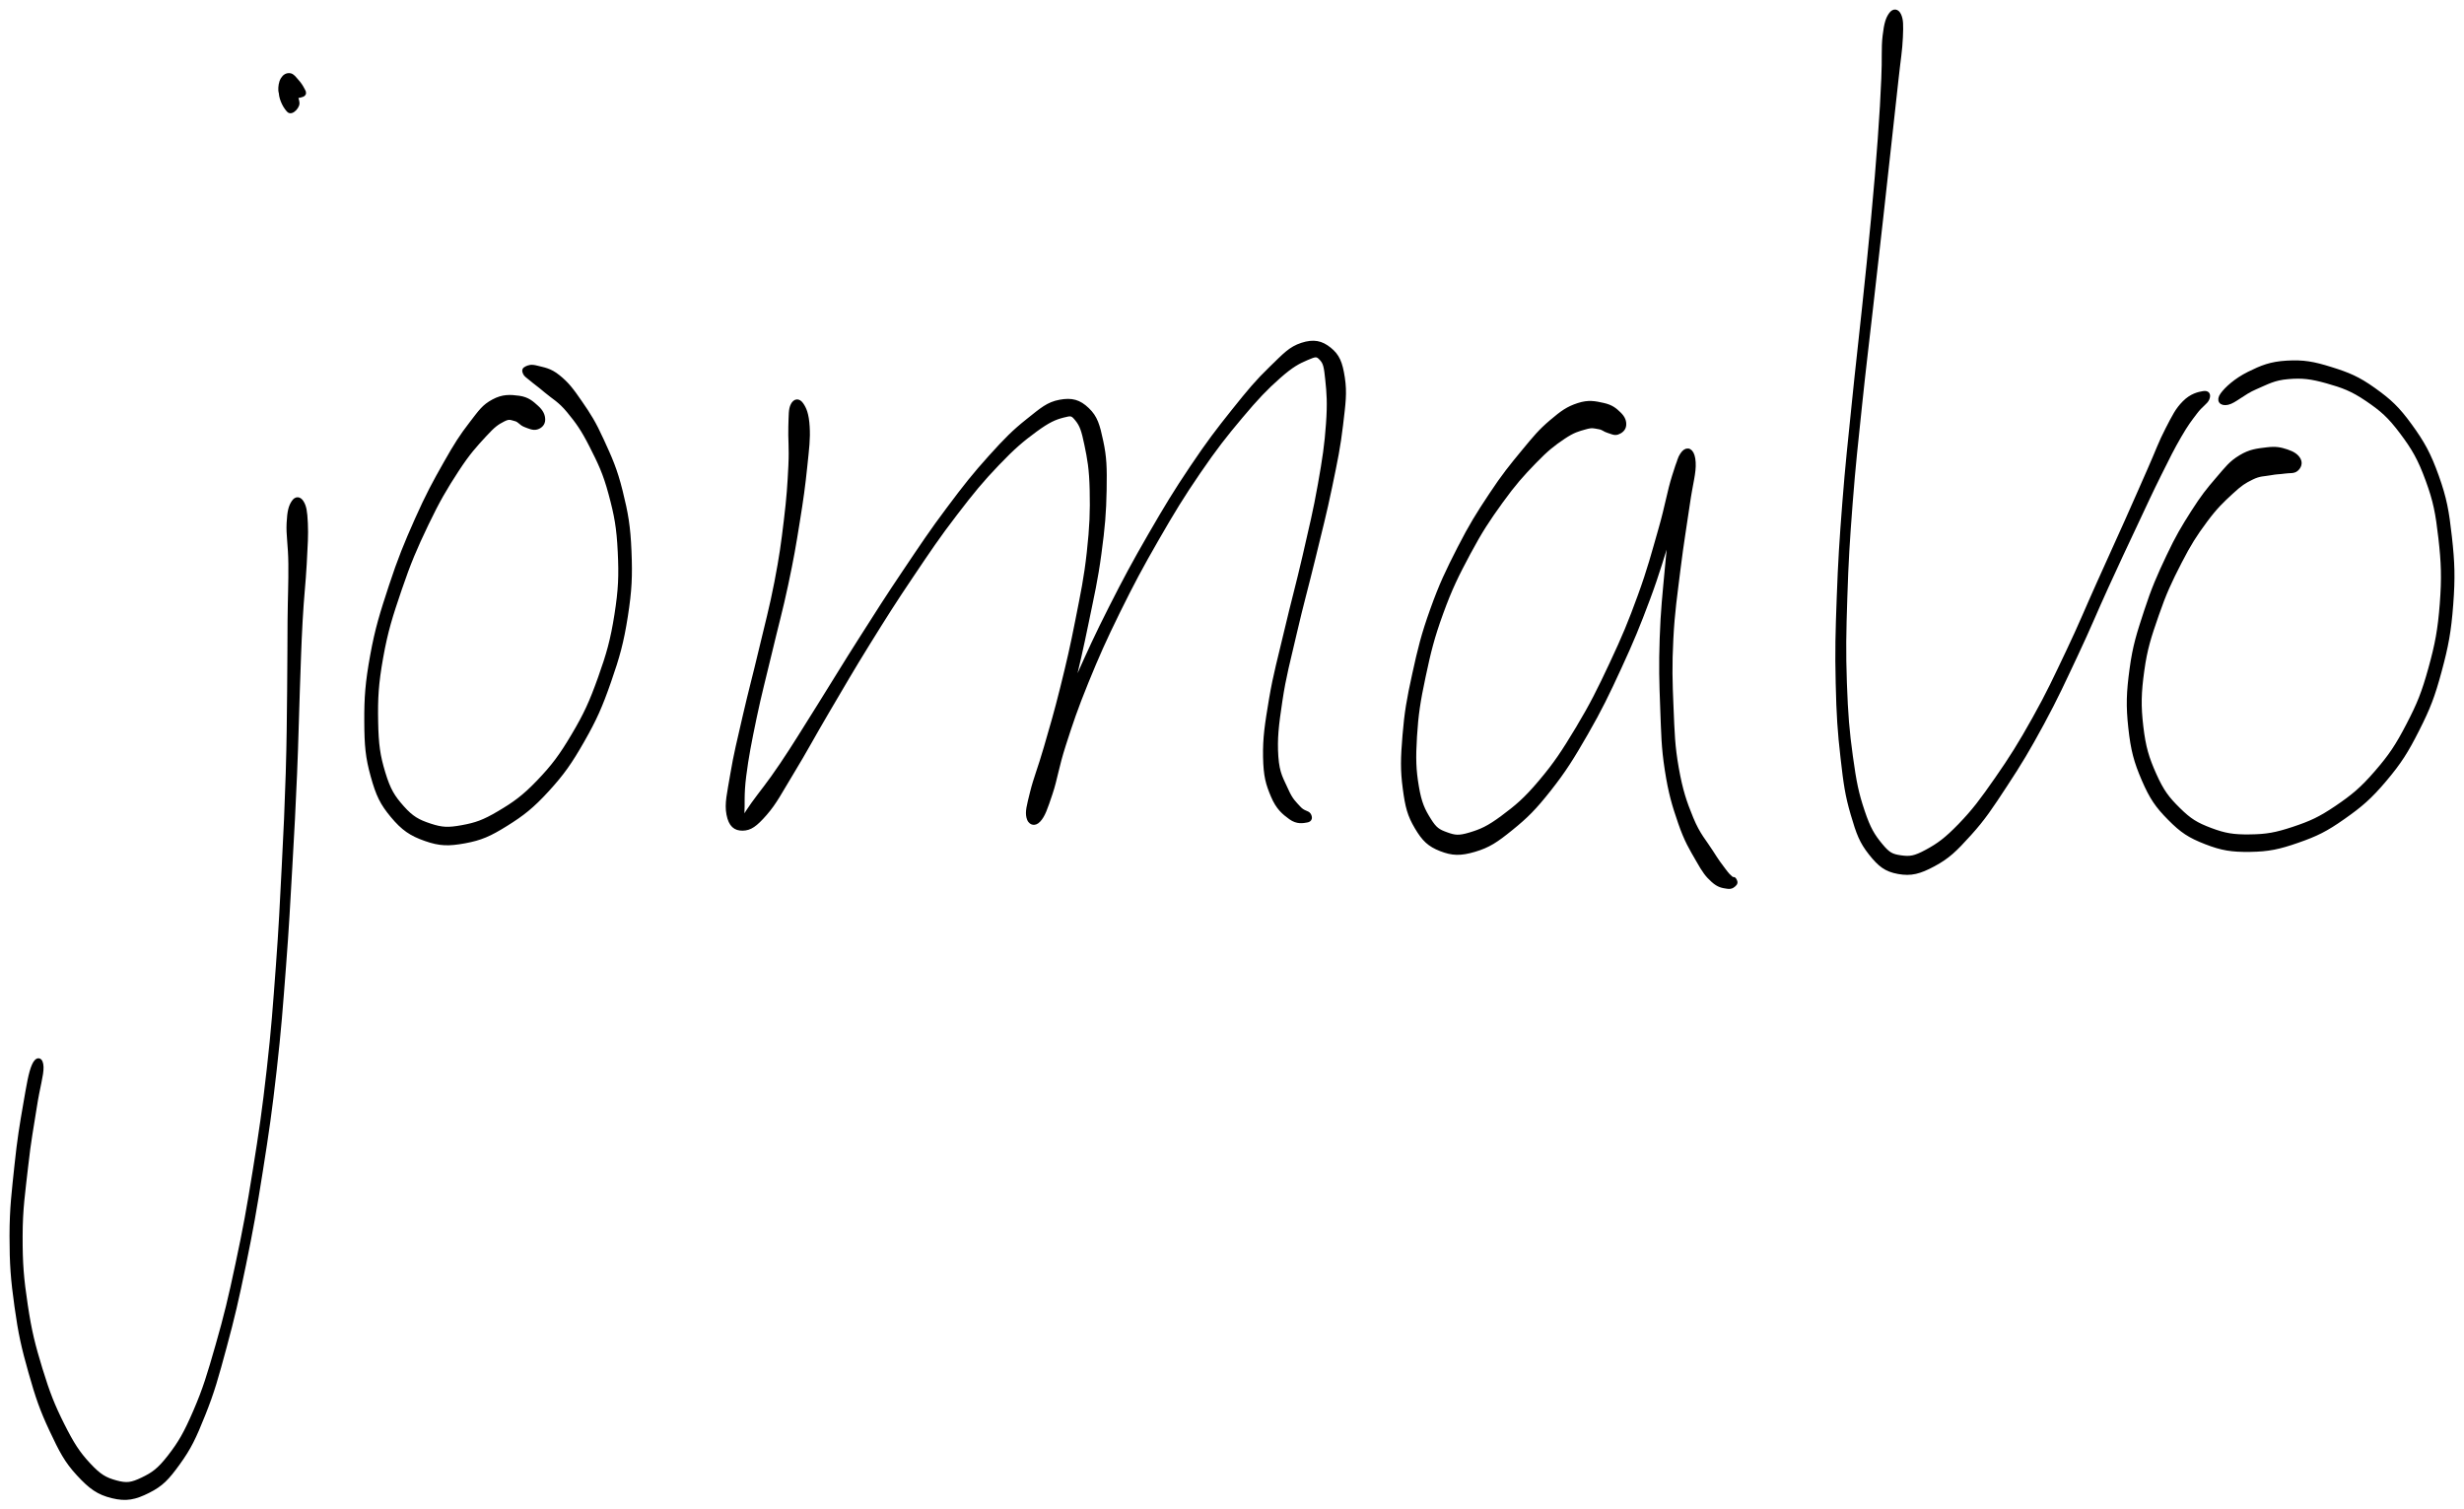 <svg xmlns="http://www.w3.org/2000/svg" id="canvas" viewBox="422.260 182.964 646.776 396.201"><path d="M 499.24,314.79 C 498.53 315.88, 498.15 317.05, 497.99 320.29 C 497.83 323.53, 498.40 325.84, 498.45 330.97 C 498.50 336.11, 498.31 339.30, 498.24 345.96 C 498.18 352.63, 498.23 356.30, 498.13 364.31 C 498.03 372.31, 498.04 376.76, 497.76 385.99 C 497.47 395.22, 497.23 400.34, 496.71 410.46 C 496.19 420.57, 495.96 425.93, 495.17 436.58 C 494.38 447.23, 493.98 453.02, 492.77 463.72 C 491.56 474.43, 490.76 479.92, 489.12 490.10 C 487.49 500.28, 486.55 505.43, 484.59 514.62 C 482.64 523.81, 481.56 528.31, 479.34 536.06 C 477.12 543.81, 476.02 547.52, 473.50 553.36 C 470.98 559.21, 469.52 561.71, 466.75 565.29 C 463.97 568.86, 462.44 569.90, 459.63 571.25 C 456.83 572.59, 455.52 572.80, 452.70 572.03 C 449.88 571.26, 448.35 570.41, 445.55 567.39 C 442.74 564.38, 441.20 561.96, 438.68 556.95 C 436.16 551.94, 434.86 548.63, 432.93 542.35 C 431.01 536.06, 430.10 532.51, 429.05 525.52 C 428.00 518.53, 427.68 514.69, 427.70 507.41 C 427.71 500.12, 428.40 495.90, 429.15 489.11 C 429.90 482.31, 430.63 478.66, 431.44 473.44 C 432.24 468.22, 433.25 465.18, 433.19 463.02 C 433.12 460.85, 431.98 460.62, 431.11 462.61 C 430.23 464.61, 429.73 467.77, 428.82 473.01 C 427.91 478.25, 427.28 481.95, 426.56 488.83 C 425.85 495.71, 425.26 499.99, 425.26 507.40 C 425.26 514.81, 425.56 518.73, 426.56 525.88 C 427.55 533.03, 428.38 536.64, 430.22 543.15 C 432.06 549.65, 433.22 553.03, 435.74 558.38 C 438.26 563.74, 439.63 566.44, 442.83 569.90 C 446.04 573.37, 448.08 574.84, 451.75 575.73 C 455.42 576.63, 457.71 576.11, 461.18 574.37 C 464.64 572.63, 466.16 571.03, 469.06 567.01 C 471.96 562.99, 473.23 560.35, 475.66 554.26 C 478.10 548.18, 479.11 544.45, 481.24 536.59 C 483.37 528.73, 484.41 524.23, 486.32 514.98 C 488.22 505.74, 489.14 500.58, 490.75 490.36 C 492.37 480.15, 493.17 474.64, 494.38 463.91 C 495.60 453.17, 496.01 447.38, 496.83 436.71 C 497.65 426.04, 497.91 420.68, 498.49 410.55 C 499.07 400.42, 499.35 395.30, 499.74 386.06 C 500.13 376.82, 500.17 372.36, 500.46 364.36 C 500.75 356.36, 500.83 352.72, 501.19 346.06 C 501.55 339.39, 501.99 336.21, 502.27 331.06 C 502.54 325.91, 502.72 323.54, 502.57 320.30 C 502.42 317.05, 502.18 315.93, 501.52 314.83 C 500.85 313.73, 499.94 313.69, 499.24 314.79" style="stroke: black; fill: black;"/><path d="M 495.99,206.69 C 495.88 206.74, 495.92 207.87, 496.21 208.78 C 496.50 209.70, 496.93 210.59, 497.43 211.27 C 497.94 211.94, 498.16 212.31, 498.73 212.16 C 499.30 212.01, 500.04 211.26, 500.30 210.51 C 500.56 209.77, 500.06 208.87, 500.02 208.43 C 499.99 207.99, 499.72 208.45, 500.11 208.30 C 500.50 208.15, 501.67 208.07, 501.97 207.68 C 502.28 207.28, 502.02 207.02, 501.66 206.32 C 501.30 205.63, 500.86 204.95, 500.19 204.22 C 499.53 203.49, 499.08 202.76, 498.33 202.67 C 497.57 202.58, 496.92 202.93, 496.42 203.75 C 495.92 204.56, 495.76 205.77, 495.82 206.73 C 495.88 207.69, 496.70 208.55, 496.73 208.54 C 496.77 208.53, 496.10 206.64, 495.99 206.69" style="stroke: black; fill: black;"/><path d="M 564.87,293.11 C 564.87 292.04, 564.44 291.00, 563.16 289.85 C 561.88 288.69, 560.77 287.66, 558.49 287.34 C 556.20 287.03, 554.25 286.90, 551.73 288.27 C 549.20 289.64, 548.39 290.92, 545.87 294.19 C 543.35 297.46, 541.99 299.57, 539.14 304.60 C 536.29 309.63, 534.50 312.91, 531.63 319.35 C 528.77 325.79, 527.17 329.68, 524.82 336.82 C 522.48 343.96, 521.21 347.95, 519.92 355.06 C 518.63 362.17, 518.35 366.04, 518.38 372.37 C 518.41 378.69, 518.68 381.73, 520.06 386.68 C 521.44 391.64, 522.50 393.84, 525.27 397.15 C 528.04 400.46, 530.12 401.90, 533.92 403.23 C 537.71 404.57, 540.00 404.60, 544.23 403.83 C 548.46 403.05, 550.73 402.05, 555.07 399.35 C 559.41 396.64, 561.91 394.70, 565.93 390.31 C 569.95 385.91, 571.93 383.07, 575.18 377.38 C 578.43 371.68, 579.89 368.37, 582.17 361.84 C 584.44 355.32, 585.49 351.57, 586.56 344.74 C 587.63 337.90, 587.79 334.23, 587.52 327.66 C 587.25 321.09, 586.66 317.73, 585.21 311.91 C 583.77 306.09, 582.43 303.23, 580.30 298.56 C 578.17 293.88, 576.88 291.89, 574.57 288.54 C 572.27 285.19, 571.06 283.65, 568.80 281.83 C 566.54 280.01, 564.94 279.90, 563.27 279.45 C 561.59 279.00, 561.07 279.31, 560.42 279.59 C 559.77 279.87, 559.73 280.27, 560.00 280.86 C 560.26 281.45, 560.60 281.56, 561.73 282.52 C 562.85 283.48, 563.68 283.99, 565.64 285.66 C 567.59 287.32, 569.14 288.00, 571.50 290.85 C 573.85 293.71, 575.22 295.59, 577.43 299.94 C 579.63 304.29, 581.01 307.04, 582.50 312.61 C 584.00 318.17, 584.61 321.43, 584.91 327.78 C 585.22 334.12, 585.08 337.70, 584.04 344.34 C 582.99 350.98, 581.96 354.65, 579.70 360.97 C 577.44 367.30, 575.96 370.53, 572.74 375.96 C 569.52 381.39, 567.52 384.07, 563.62 388.15 C 559.72 392.22, 557.25 393.94, 553.23 396.32 C 549.22 398.70, 547.15 399.39, 543.54 400.05 C 539.92 400.71, 538.28 400.65, 535.15 399.62 C 532.01 398.59, 530.32 397.67, 527.87 394.91 C 525.43 392.16, 524.29 390.37, 522.92 385.85 C 521.55 381.34, 521.13 378.41, 521.02 372.34 C 520.91 366.26, 521.11 362.44, 522.35 355.50 C 523.59 348.55, 524.85 344.61, 527.23 337.62 C 529.61 330.63, 531.25 326.79, 534.24 320.55 C 537.23 314.32, 539.12 311.11, 542.17 306.43 C 545.21 301.76, 547.02 299.85, 549.46 297.19 C 551.89 294.54, 552.74 294.00, 554.34 293.17 C 555.95 292.33, 556.36 292.73, 557.50 293.01 C 558.64 293.29, 558.91 294.12, 560.04 294.56 C 561.18 295.00, 562.21 295.50, 563.17 295.21 C 564.14 294.92, 564.88 294.18, 564.87 293.11" style="stroke: black; fill: black;"/><path d="M 630.29,289.28 C 629.70 290.46, 629.81 291.79, 629.69 294.98 C 629.58 298.17, 629.94 300.31, 629.70 305.22 C 629.46 310.14, 629.25 313.46, 628.51 319.57 C 627.78 325.68, 627.34 328.96, 626.03 335.77 C 624.71 342.58, 623.59 346.60, 621.93 353.61 C 620.27 360.62, 619.24 364.30, 617.74 370.81 C 616.25 377.32, 615.32 380.97, 614.46 386.15 C 613.60 391.33, 612.90 393.84, 613.45 396.71 C 614.00 399.58, 615.27 400.53, 617.21 400.50 C 619.14 400.46, 620.51 399.54, 623.13 396.54 C 625.74 393.55, 627.01 390.91, 630.29 385.52 C 633.58 380.12, 635.58 376.30, 639.55 369.56 C 643.53 362.82, 645.77 358.89, 650.16 351.81 C 654.55 344.74, 656.93 340.96, 661.50 334.18 C 666.07 327.39, 668.49 323.77, 673.01 317.88 C 677.53 311.98, 679.89 309.11, 684.09 304.72 C 688.29 300.32, 690.57 298.42, 694.01 295.89 C 697.45 293.37, 699.10 292.67, 701.28 292.10 C 703.47 291.53, 703.72 291.55, 704.94 293.05 C 706.16 294.56, 706.62 295.93, 707.39 299.64 C 708.16 303.35, 708.66 305.94, 708.79 311.60 C 708.92 317.27, 708.78 321.14, 708.03 327.96 C 707.28 334.78, 706.43 338.63, 705.04 345.72 C 703.65 352.81, 702.74 356.70, 701.08 363.40 C 699.42 370.11, 698.32 373.74, 696.73 379.25 C 695.14 384.75, 694.04 387.26, 693.14 390.91 C 692.23 394.56, 691.83 396.02, 692.19 397.50 C 692.54 398.97, 693.76 399.54, 694.93 398.28 C 696.11 397.03, 696.74 395.17, 698.06 391.22 C 699.38 387.27, 699.65 384.37, 701.53 378.52 C 703.41 372.68, 704.63 368.99, 707.48 361.99 C 710.34 354.98, 712.11 350.99, 715.80 343.48 C 719.50 335.98, 721.75 331.77, 725.97 324.44 C 730.19 317.12, 732.51 313.30, 736.90 306.88 C 741.30 300.46, 743.75 297.35, 747.96 292.34 C 752.17 287.33, 754.49 284.90, 757.96 281.83 C 761.44 278.76, 763.12 277.95, 765.33 277.00 C 767.55 276.05, 767.98 275.95, 769.04 277.08 C 770.10 278.21, 770.28 279.23, 770.63 282.65 C 770.99 286.08, 771.21 288.69, 770.82 294.20 C 770.43 299.71, 769.91 303.27, 768.67 310.22 C 767.44 317.17, 766.41 321.30, 764.66 328.95 C 762.90 336.59, 761.65 340.95, 759.89 348.46 C 758.13 355.97, 756.98 359.86, 755.86 366.50 C 754.75 373.14, 754.21 376.58, 754.30 381.65 C 754.40 386.73, 755.00 388.69, 756.34 391.88 C 757.68 395.06, 759.22 396.30, 761.01 397.60 C 762.81 398.90, 764.33 398.52, 765.30 398.36 C 766.27 398.21, 766.28 397.48, 765.87 396.81 C 765.45 396.15, 764.42 396.35, 763.24 395.05 C 762.06 393.75, 761.14 393.03, 759.95 390.32 C 758.77 387.62, 757.63 386.21, 757.31 381.53 C 757.00 376.84, 757.40 373.40, 758.38 366.90 C 759.35 360.39, 760.46 356.47, 762.19 349.00 C 763.92 341.52, 765.18 337.16, 767.04 329.51 C 768.89 321.86, 769.99 317.75, 771.44 310.75 C 772.89 303.76, 773.63 300.25, 774.30 294.53 C 774.97 288.80, 775.38 286.10, 774.77 282.12 C 774.16 278.13, 773.40 276.35, 771.25 274.61 C 769.10 272.87, 767.09 272.43, 764.02 273.42 C 760.94 274.42, 759.48 276.12, 755.89 279.59 C 752.30 283.06, 750.21 285.56, 746.05 290.77 C 741.89 295.98, 739.47 299.13, 735.09 305.65 C 730.71 312.17, 728.39 316.02, 724.13 323.38 C 719.87 330.75, 717.61 334.97, 713.80 342.48 C 709.99 350.00, 708.20 353.99, 705.08 360.96 C 701.96 367.93, 700.48 371.55, 698.19 377.32 C 695.90 383.10, 694.84 385.82, 693.65 389.82 C 692.45 393.82, 692.06 395.68, 692.21 397.32 C 692.36 398.96, 693.47 399.08, 694.41 398.00 C 695.35 396.92, 695.88 395.52, 696.92 391.92 C 697.95 388.32, 698.24 385.58, 699.57 379.99 C 700.90 374.41, 701.99 370.76, 703.58 364.01 C 705.18 357.25, 706.10 353.36, 707.56 346.22 C 709.02 339.08, 709.94 335.24, 710.87 328.31 C 711.81 321.38, 712.14 317.50, 712.24 311.60 C 712.34 305.69, 712.27 303.03, 711.36 298.80 C 710.46 294.57, 709.89 292.52, 707.71 290.44 C 705.53 288.35, 703.61 287.80, 700.48 288.38 C 697.35 288.96, 695.72 290.43, 692.06 293.35 C 688.40 296.26, 686.36 298.32, 682.18 302.95 C 678.01 307.58, 675.69 310.50, 671.20 316.51 C 666.70 322.51, 664.30 326.15, 659.71 332.97 C 655.12 339.79, 652.73 343.57, 648.25 350.61 C 643.76 357.65, 641.45 361.56, 637.29 368.18 C 633.12 374.79, 630.90 378.52, 627.42 383.68 C 623.95 388.84, 622.04 391.01, 619.91 393.99 C 617.79 396.97, 617.35 398.08, 616.80 398.57 C 616.25 399.06, 616.99 398.83, 617.16 396.44 C 617.33 394.05, 617.00 391.63, 617.64 386.62 C 618.28 381.61, 619.01 377.87, 620.36 371.38 C 621.72 364.90, 622.74 361.21, 624.41 354.20 C 626.07 347.18, 627.23 343.15, 628.68 336.31 C 630.14 329.47, 630.69 326.17, 631.68 320.02 C 632.68 313.86, 633.13 310.54, 633.65 305.52 C 634.17 300.51, 634.49 298.21, 634.29 294.92 C 634.09 291.63, 633.45 290.20, 632.65 289.07 C 631.85 287.94, 630.89 288.10, 630.29 289.28" style="stroke: black; fill: black;"/><path d="M 848.62,294.60 C 848.71 293.61, 848.42 292.67, 847.31 291.59 C 846.20 290.51, 845.23 289.68, 843.08 289.21 C 840.92 288.74, 839.27 288.35, 836.54 289.24 C 833.81 290.13, 832.33 291.19, 829.43 293.65 C 826.54 296.11, 825.23 297.71, 822.06 301.55 C 818.90 305.38, 816.95 307.76, 813.60 312.82 C 810.24 317.88, 808.39 320.82, 805.30 326.85 C 802.22 332.88, 800.54 336.35, 798.17 342.98 C 795.79 349.60, 794.89 353.37, 793.44 359.98 C 791.98 366.59, 791.39 370.05, 790.90 376.03 C 790.40 382.02, 790.33 385.09, 790.97 389.91 C 791.60 394.73, 792.18 396.93, 794.08 400.13 C 795.97 403.32, 797.40 404.71, 800.44 405.90 C 803.49 407.09, 805.60 407.16, 809.30 406.07 C 813.00 404.98, 815.01 403.63, 818.94 400.44 C 822.87 397.26, 825.03 395.13, 828.96 390.14 C 832.89 385.15, 834.90 381.91, 838.59 375.51 C 842.28 369.10, 844.16 365.19, 847.42 358.12 C 850.68 351.05, 852.24 347.24, 854.89 340.16 C 857.53 333.08, 858.61 328.97, 860.62 322.71 C 862.63 316.46, 863.91 313.05, 864.94 308.89 C 865.97 304.72, 866.16 302.89, 865.77 301.88 C 865.39 300.88, 863.84 301.27, 863.01 303.86 C 862.18 306.44, 862.27 309.20, 861.63 314.81 C 860.98 320.43, 860.43 324.78, 859.79 331.92 C 859.14 339.06, 858.66 343.16, 858.41 350.50 C 858.17 357.84, 858.28 361.70, 858.54 368.61 C 858.81 375.52, 858.81 378.99, 859.75 385.05 C 860.69 391.12, 861.62 394.21, 863.25 398.94 C 864.88 403.67, 866.17 405.68, 867.90 408.70 C 869.62 411.73, 870.32 412.67, 871.87 414.08 C 873.42 415.49, 874.50 415.57, 875.66 415.75 C 876.81 415.94, 877.28 415.39, 877.65 415.00 C 878.03 414.62, 877.74 414.14, 877.53 413.81 C 877.31 413.49, 877.14 413.87, 876.60 413.38 C 876.05 412.89, 875.82 412.73, 874.79 411.36 C 873.77 410.00, 873.18 409.28, 871.47 406.57 C 869.77 403.86, 868.08 402.19, 866.27 397.80 C 864.46 393.41, 863.48 390.47, 862.43 384.61 C 861.39 378.75, 861.33 375.31, 861.04 368.51 C 860.75 361.71, 860.63 357.86, 861.00 350.61 C 861.37 343.36, 862.03 339.32, 862.89 332.25 C 863.76 325.19, 864.54 320.87, 865.33 315.29 C 866.12 309.71, 867.02 307.11, 866.86 304.34 C 866.71 301.57, 865.59 300.70, 864.55 301.42 C 863.51 302.15, 862.95 303.86, 861.65 307.96 C 860.35 312.06, 859.86 315.66, 858.06 321.94 C 856.26 328.21, 855.22 332.30, 852.66 339.34 C 850.10 346.38, 848.53 350.15, 845.26 357.12 C 842.00 364.08, 840.07 367.96, 836.34 374.18 C 832.60 380.40, 830.52 383.54, 826.58 388.20 C 822.65 392.87, 820.35 394.75, 816.65 397.51 C 812.95 400.26, 811.02 401.09, 808.08 401.97 C 805.14 402.85, 804.09 402.67, 801.95 401.90 C 799.81 401.13, 798.94 400.62, 797.39 398.12 C 795.83 395.63, 794.93 393.80, 794.20 389.43 C 793.46 385.05, 793.35 382.02, 793.71 376.24 C 794.07 370.46, 794.60 367.01, 795.98 360.53 C 797.36 354.06, 798.25 350.33, 800.61 343.86 C 802.97 337.38, 804.65 333.98, 807.77 328.14 C 810.90 322.30, 812.80 319.44, 816.25 314.65 C 819.70 309.87, 821.77 307.58, 825.04 304.20 C 828.31 300.83, 829.93 299.59, 832.60 297.78 C 835.27 295.98, 836.52 295.71, 838.38 295.18 C 840.24 294.64, 840.72 294.93, 841.92 295.12 C 843.12 295.30, 843.38 295.83, 844.37 296.11 C 845.36 296.40, 846.02 296.84, 846.87 296.54 C 847.73 296.24, 848.53 295.59, 848.62 294.60" style="stroke: black; fill: black;"/><path d="M 918.54,186.72 C 917.76 187.81, 917.31 189.05, 916.92 192.42 C 916.53 195.80, 916.84 198.20, 916.58 203.61 C 916.33 209.01, 916.19 212.07, 915.65 219.45 C 915.11 226.82, 914.70 231.60, 913.88 240.47 C 913.05 249.34, 912.53 254.12, 911.52 263.80 C 910.51 273.49, 909.86 278.69, 908.83 288.90 C 907.80 299.10, 907.15 304.69, 906.36 314.83 C 905.57 324.98, 905.24 330.14, 904.89 339.62 C 904.54 349.11, 904.41 353.82, 904.61 362.27 C 904.80 370.71, 905.09 374.96, 905.88 381.85 C 906.66 388.74, 907.08 391.70, 908.55 396.72 C 910.02 401.74, 910.83 403.91, 913.23 406.94 C 915.64 409.97, 917.26 411.29, 920.58 411.88 C 923.89 412.47, 926.09 411.90, 929.82 409.90 C 933.56 407.90, 935.47 406.04, 939.24 401.86 C 943.01 397.69, 944.85 394.85, 948.67 389.04 C 952.50 383.22, 954.64 379.64, 958.35 372.80 C 962.05 365.95, 963.83 362.00, 967.21 354.83 C 970.59 347.66, 972.14 343.75, 975.24 336.96 C 978.34 330.17, 979.96 326.75, 982.73 320.86 C 985.50 314.97, 986.76 312.19, 989.09 307.51 C 991.42 302.82, 992.47 300.69, 994.36 297.43 C 996.25 294.17, 997.07 293.17, 998.55 291.21 C 1000.02 289.24, 1001.31 288.64, 1001.72 287.62 C 1002.13 286.60, 1001.82 285.91, 1000.59 286.12 C 999.37 286.32, 997.48 286.73, 995.59 288.64 C 993.70 290.55, 992.96 292.14, 991.13 295.66 C 989.30 299.19, 988.57 301.43, 986.43 306.26 C 984.29 311.09, 983.10 313.87, 980.44 319.82 C 977.78 325.77, 976.20 329.20, 973.14 336.00 C 970.07 342.81, 968.52 346.73, 965.14 353.85 C 961.75 360.97, 959.96 364.89, 956.20 371.61 C 952.44 378.33, 950.22 381.87, 946.33 387.46 C 942.44 393.04, 940.43 395.75, 936.76 399.55 C 933.08 403.35, 931.08 404.78, 927.97 406.46 C 924.86 408.14, 923.62 408.31, 921.21 407.97 C 918.80 407.63, 917.92 407.19, 915.92 404.77 C 913.92 402.35, 912.77 400.52, 911.22 395.88 C 909.66 391.24, 909.06 388.30, 908.13 381.56 C 907.20 374.83, 906.85 370.59, 906.55 362.21 C 906.26 353.84, 906.36 349.13, 906.67 339.68 C 906.97 330.24, 907.29 325.09, 908.07 314.97 C 908.85 304.84, 909.50 299.27, 910.56 289.07 C 911.63 278.88, 912.30 273.68, 913.39 264.01 C 914.49 254.33, 915.04 249.55, 916.03 240.69 C 917.03 231.83, 917.54 227.06, 918.35 219.69 C 919.16 212.33, 919.51 209.26, 920.09 203.88 C 920.67 198.49, 921.11 196.15, 921.25 192.77 C 921.40 189.38, 921.36 188.16, 920.82 186.95 C 920.27 185.74, 919.32 185.62, 918.54 186.72" style="stroke: black; fill: black;"/><path d="M 1025.70,303.63 C 1025.20 302.67, 1024.22 301.96, 1022.54 301.41 C 1020.85 300.86, 1019.70 300.58, 1017.27 300.88 C 1014.83 301.18, 1012.93 301.33, 1010.35 302.90 C 1007.76 304.47, 1006.82 305.81, 1004.32 308.71 C 1001.82 311.61, 1000.44 313.33, 997.85 317.39 C 995.27 321.45, 993.84 323.81, 991.38 329.01 C 988.92 334.21, 987.48 337.49, 985.55 343.40 C 983.62 349.32, 982.57 352.46, 981.75 358.58 C 980.92 364.70, 980.78 368.19, 981.42 373.99 C 982.05 379.79, 982.86 382.83, 984.92 387.60 C 986.98 392.36, 988.46 394.51, 991.72 397.80 C 994.98 401.10, 996.99 402.42, 1001.23 404.07 C 1005.46 405.72, 1008.08 406.14, 1012.90 406.07 C 1017.73 406.00, 1020.47 405.41, 1025.35 403.71 C 1030.24 402.01, 1032.76 400.78, 1037.33 397.56 C 1041.91 394.35, 1044.34 392.27, 1048.24 387.66 C 1052.14 383.04, 1053.93 380.20, 1056.82 374.49 C 1059.71 368.78, 1060.91 365.68, 1062.68 359.10 C 1064.46 352.53, 1065.18 348.67, 1065.71 341.62 C 1066.25 334.58, 1066.11 330.60, 1065.36 323.88 C 1064.61 317.15, 1064.03 313.84, 1061.95 308.01 C 1059.86 302.17, 1058.24 299.24, 1054.93 294.68 C 1051.62 290.12, 1049.56 288.21, 1045.38 285.22 C 1041.21 282.24, 1038.62 281.19, 1034.06 279.77 C 1029.49 278.34, 1026.86 277.87, 1022.56 278.12 C 1018.26 278.37, 1015.95 279.33, 1012.55 281.01 C 1009.14 282.70, 1006.64 284.99, 1005.54 286.54 C 1004.43 288.08, 1005.26 289.10, 1007.00 288.73 C 1008.75 288.37, 1011.09 286.06, 1014.25 284.71 C 1017.42 283.36, 1019.07 282.30, 1022.84 281.98 C 1026.60 281.66, 1028.92 281.94, 1033.06 283.10 C 1037.21 284.27, 1039.67 285.16, 1043.58 287.81 C 1047.49 290.47, 1049.45 292.17, 1052.62 296.39 C 1055.79 300.61, 1057.40 303.36, 1059.43 308.92 C 1061.47 314.47, 1062.06 317.66, 1062.81 324.17 C 1063.55 330.67, 1063.70 334.58, 1063.18 341.43 C 1062.65 348.28, 1061.94 352.06, 1060.18 358.42 C 1058.42 364.78, 1057.22 367.77, 1054.38 373.23 C 1051.54 378.70, 1049.76 381.39, 1045.99 385.73 C 1042.22 390.08, 1039.88 392.00, 1035.53 394.95 C 1031.18 397.89, 1028.78 398.96, 1024.25 400.47 C 1019.71 401.98, 1017.20 402.43, 1012.85 402.48 C 1008.50 402.54, 1006.25 402.17, 1002.50 400.76 C 998.75 399.34, 997.04 398.30, 994.11 395.41 C 991.17 392.52, 989.77 390.67, 987.82 386.32 C 985.87 381.97, 985.00 379.13, 984.36 373.66 C 983.72 368.19, 983.81 364.83, 984.62 358.97 C 985.43 353.12, 986.46 350.06, 988.43 344.37 C 990.39 338.68, 991.89 335.46, 994.44 330.52 C 996.98 325.58, 998.45 323.32, 1001.16 319.66 C 1003.87 316.00, 1005.53 314.47, 1007.97 312.21 C 1010.42 309.95, 1011.33 309.38, 1013.38 308.38 C 1015.42 307.38, 1016.50 307.54, 1018.21 307.22 C 1019.92 306.90, 1020.56 306.98, 1021.92 306.78 C 1023.29 306.57, 1024.27 306.83, 1025.03 306.20 C 1025.78 305.58, 1026.20 304.59, 1025.70 303.63" style="stroke: black; fill: black;"/></svg>